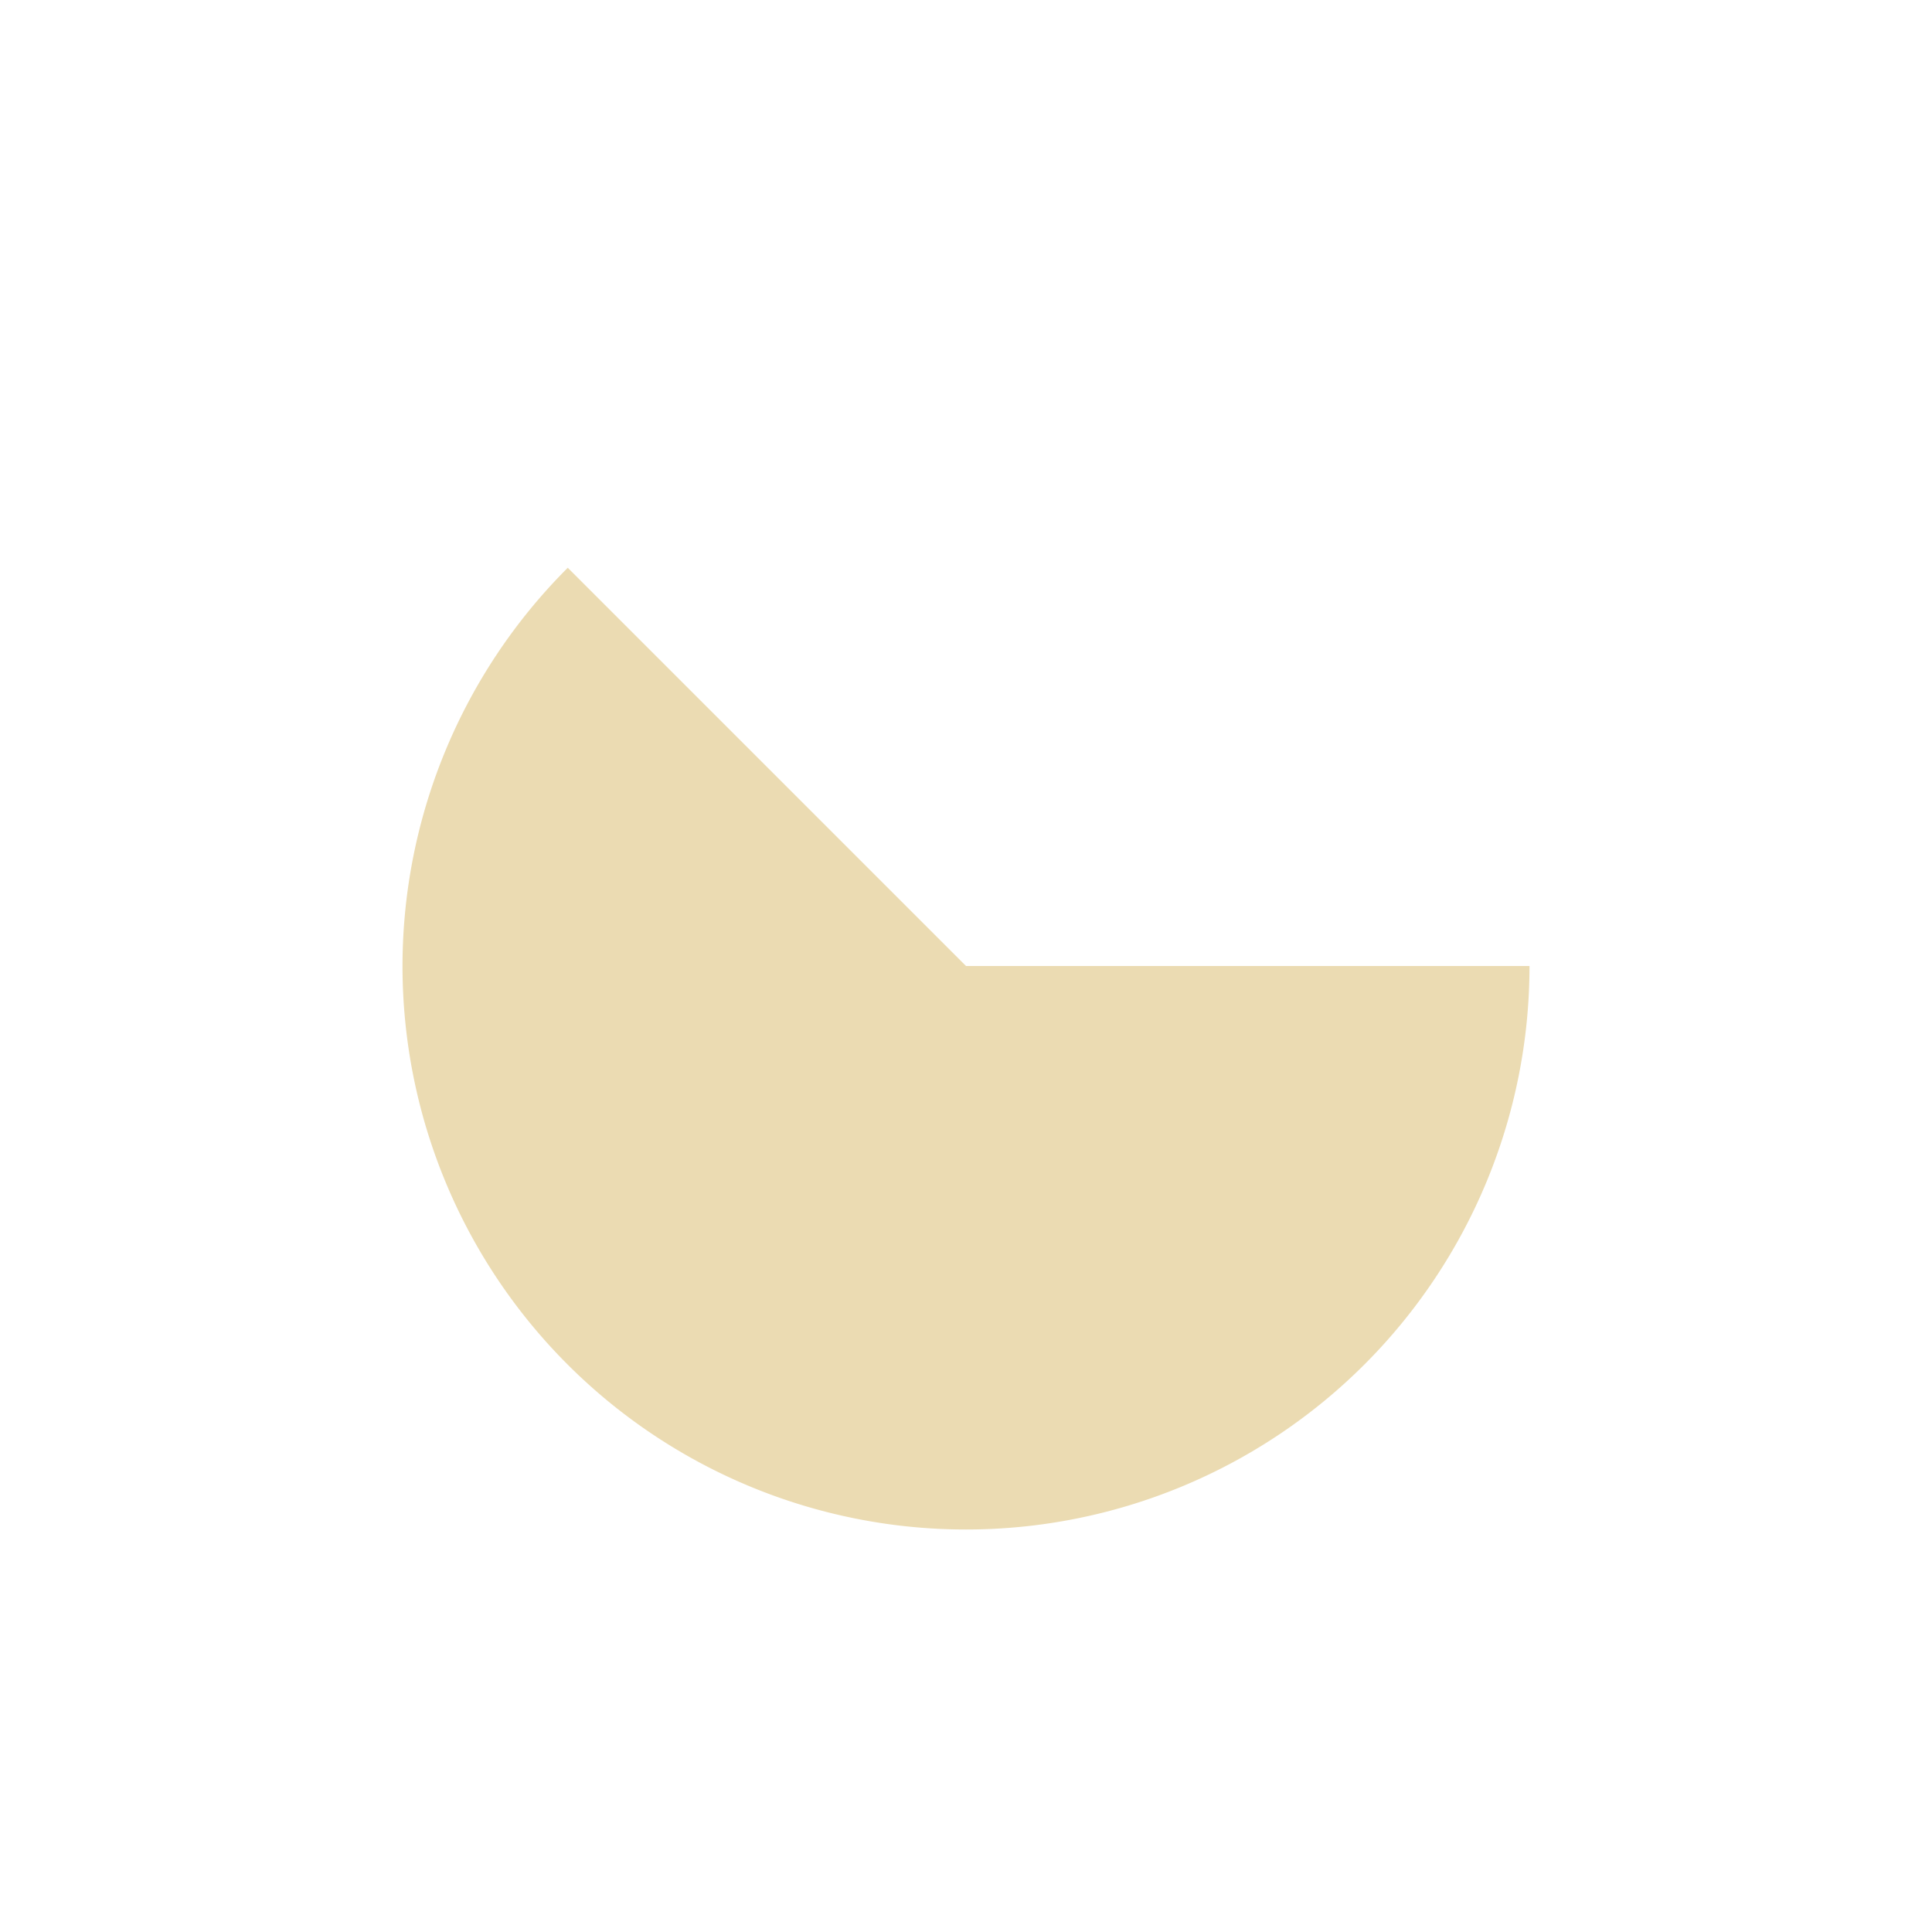 <svg width="24" height="24" version="1.1" viewBox="0 0 24 24" xmlns="http://www.w3.org/2000/svg">
  <defs>
    <style type="text/css">.ColorScheme-Text { color:#ebdbb2; } .ColorScheme-Highlight { color:#458588; }</style>
  </defs>
  <path class="ColorScheme-Text" d="m7.053 7.053a7 7 0 0 0-2.053 4.947 7 7 0 0 0 7 7 7 7 0 0 0 7-7h-7z" fill="currentColor"/>
</svg>

